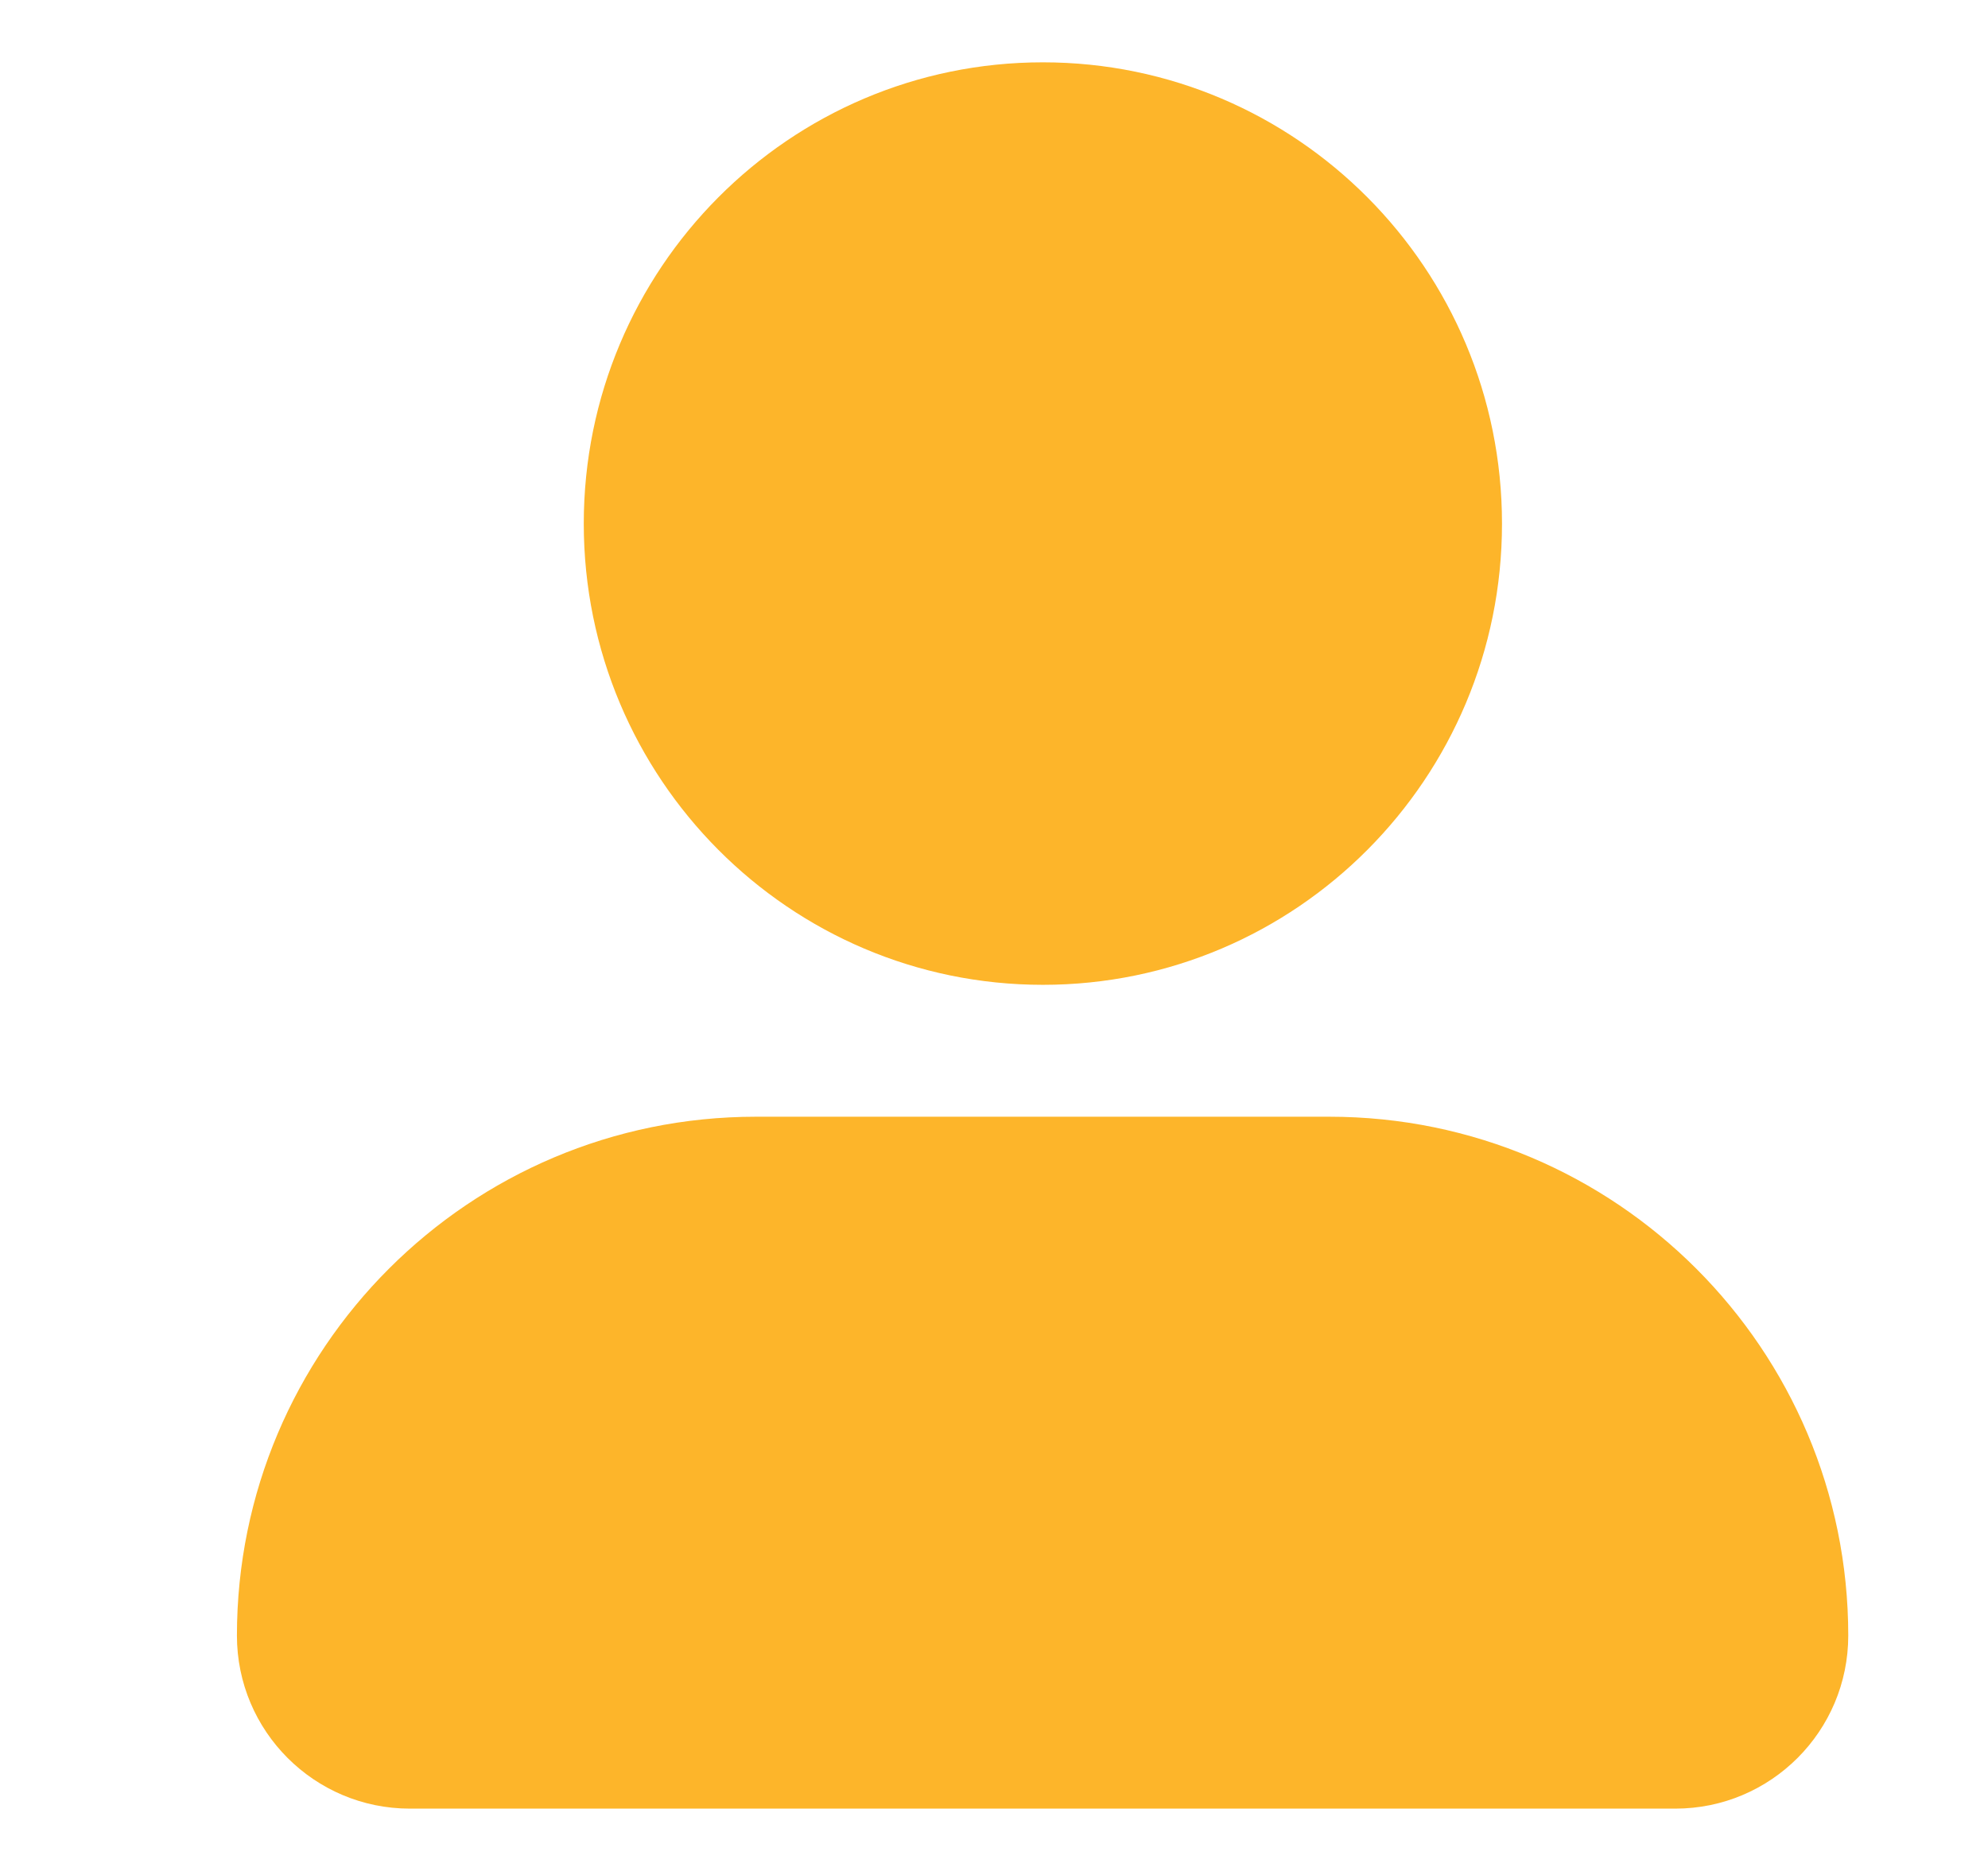 <svg width="17" height="16" viewBox="0 0 17 16" fill="none" xmlns="http://www.w3.org/2000/svg">
<path d="M2.026 13.987C2.026 11.537 4.013 9.55 6.463 9.55H11.368C13.819 9.55 15.805 11.537 15.805 13.987C15.805 14.804 15.143 15.467 14.326 15.467H3.505C2.688 15.467 2.026 14.804 2.026 13.987Z" fill="#FDB52A"/>
<path d="M8.918 8.422C11.086 8.422 12.844 6.656 12.844 4.478C12.844 2.299 11.086 0.533 8.918 0.533C6.75 0.533 4.992 2.299 4.992 4.478C4.992 6.656 6.75 8.422 8.918 8.422Z" fill="#FDB52A"/>
</svg>
